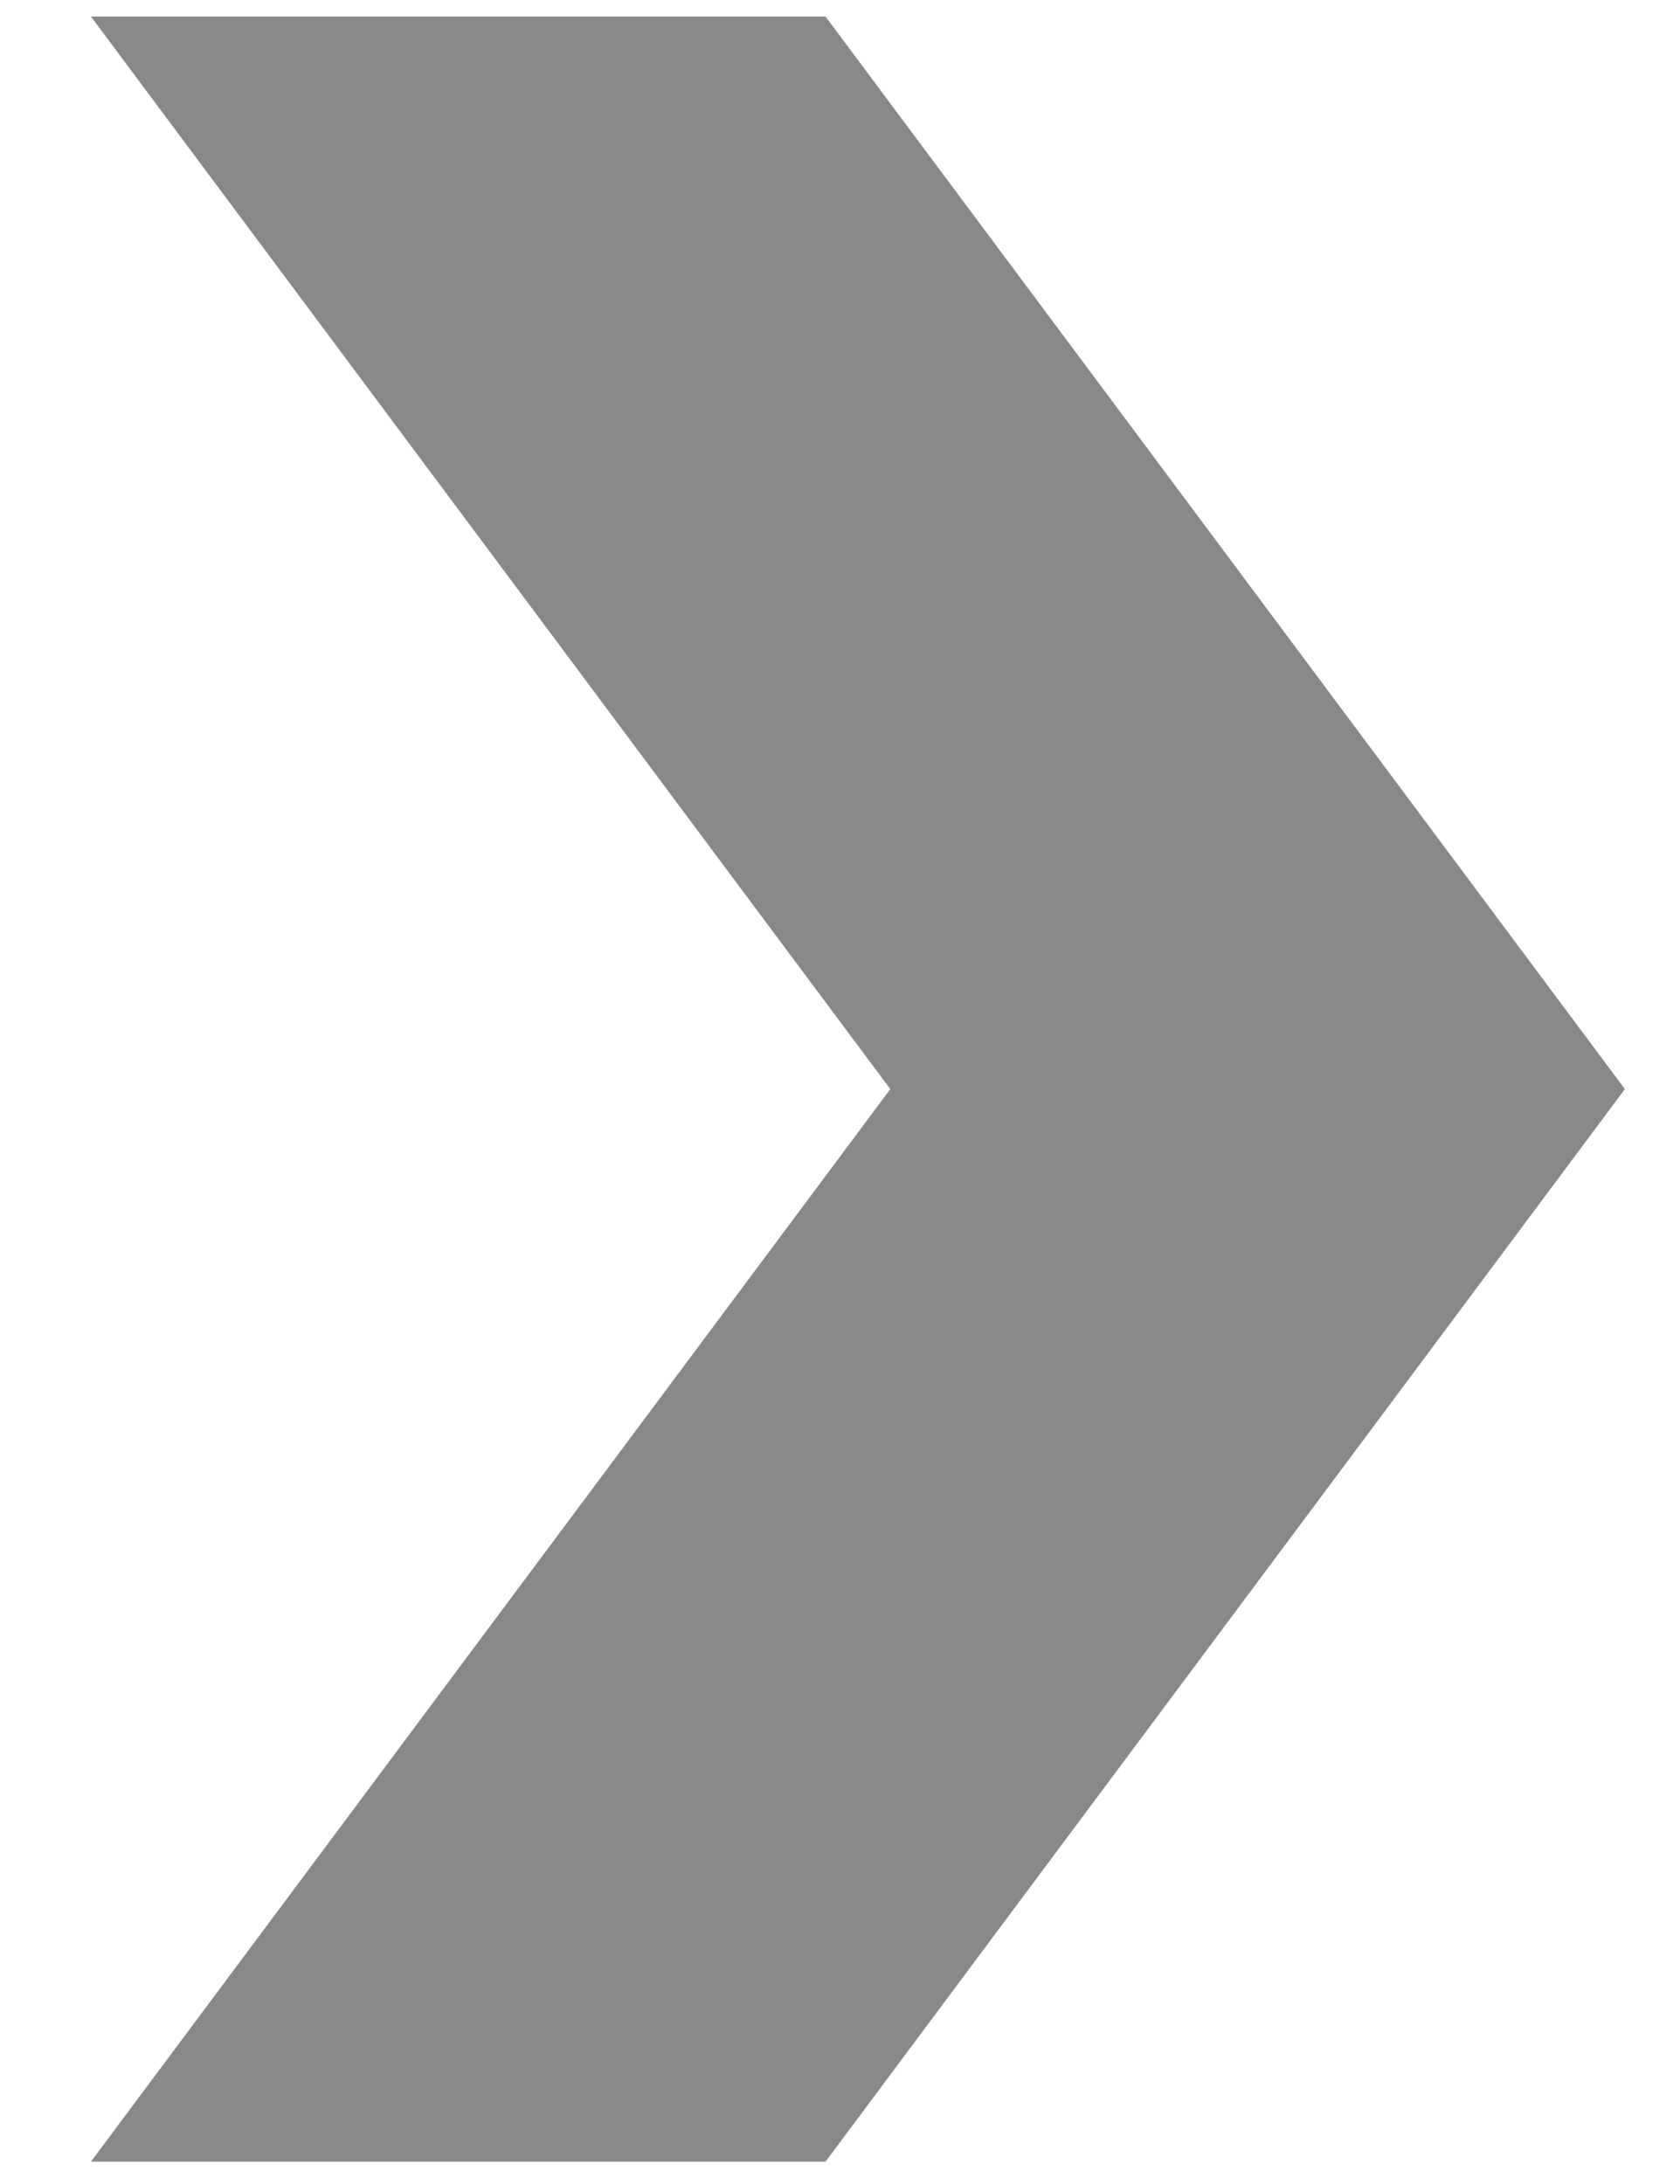 <?xml version="1.0" encoding="UTF-8"?>
<svg id="Layer_1" xmlns="http://www.w3.org/2000/svg" version="1.1" viewBox="0 0 12.19 15.84">
  <!-- Generator: Adobe Illustrator 29.5.1, SVG Export Plug-In . SVG Version: 2.1.0 Build 141)  -->
  <defs>
    <style>
      .st0 {
        fill: #888;
      }
    </style>
  </defs>
  <polygon class="st0" points=".66 15.68 6.46 7.9 .66 .12 5.99 .12 11.79 7.9 5.99 15.68 .66 15.68"/>
</svg>